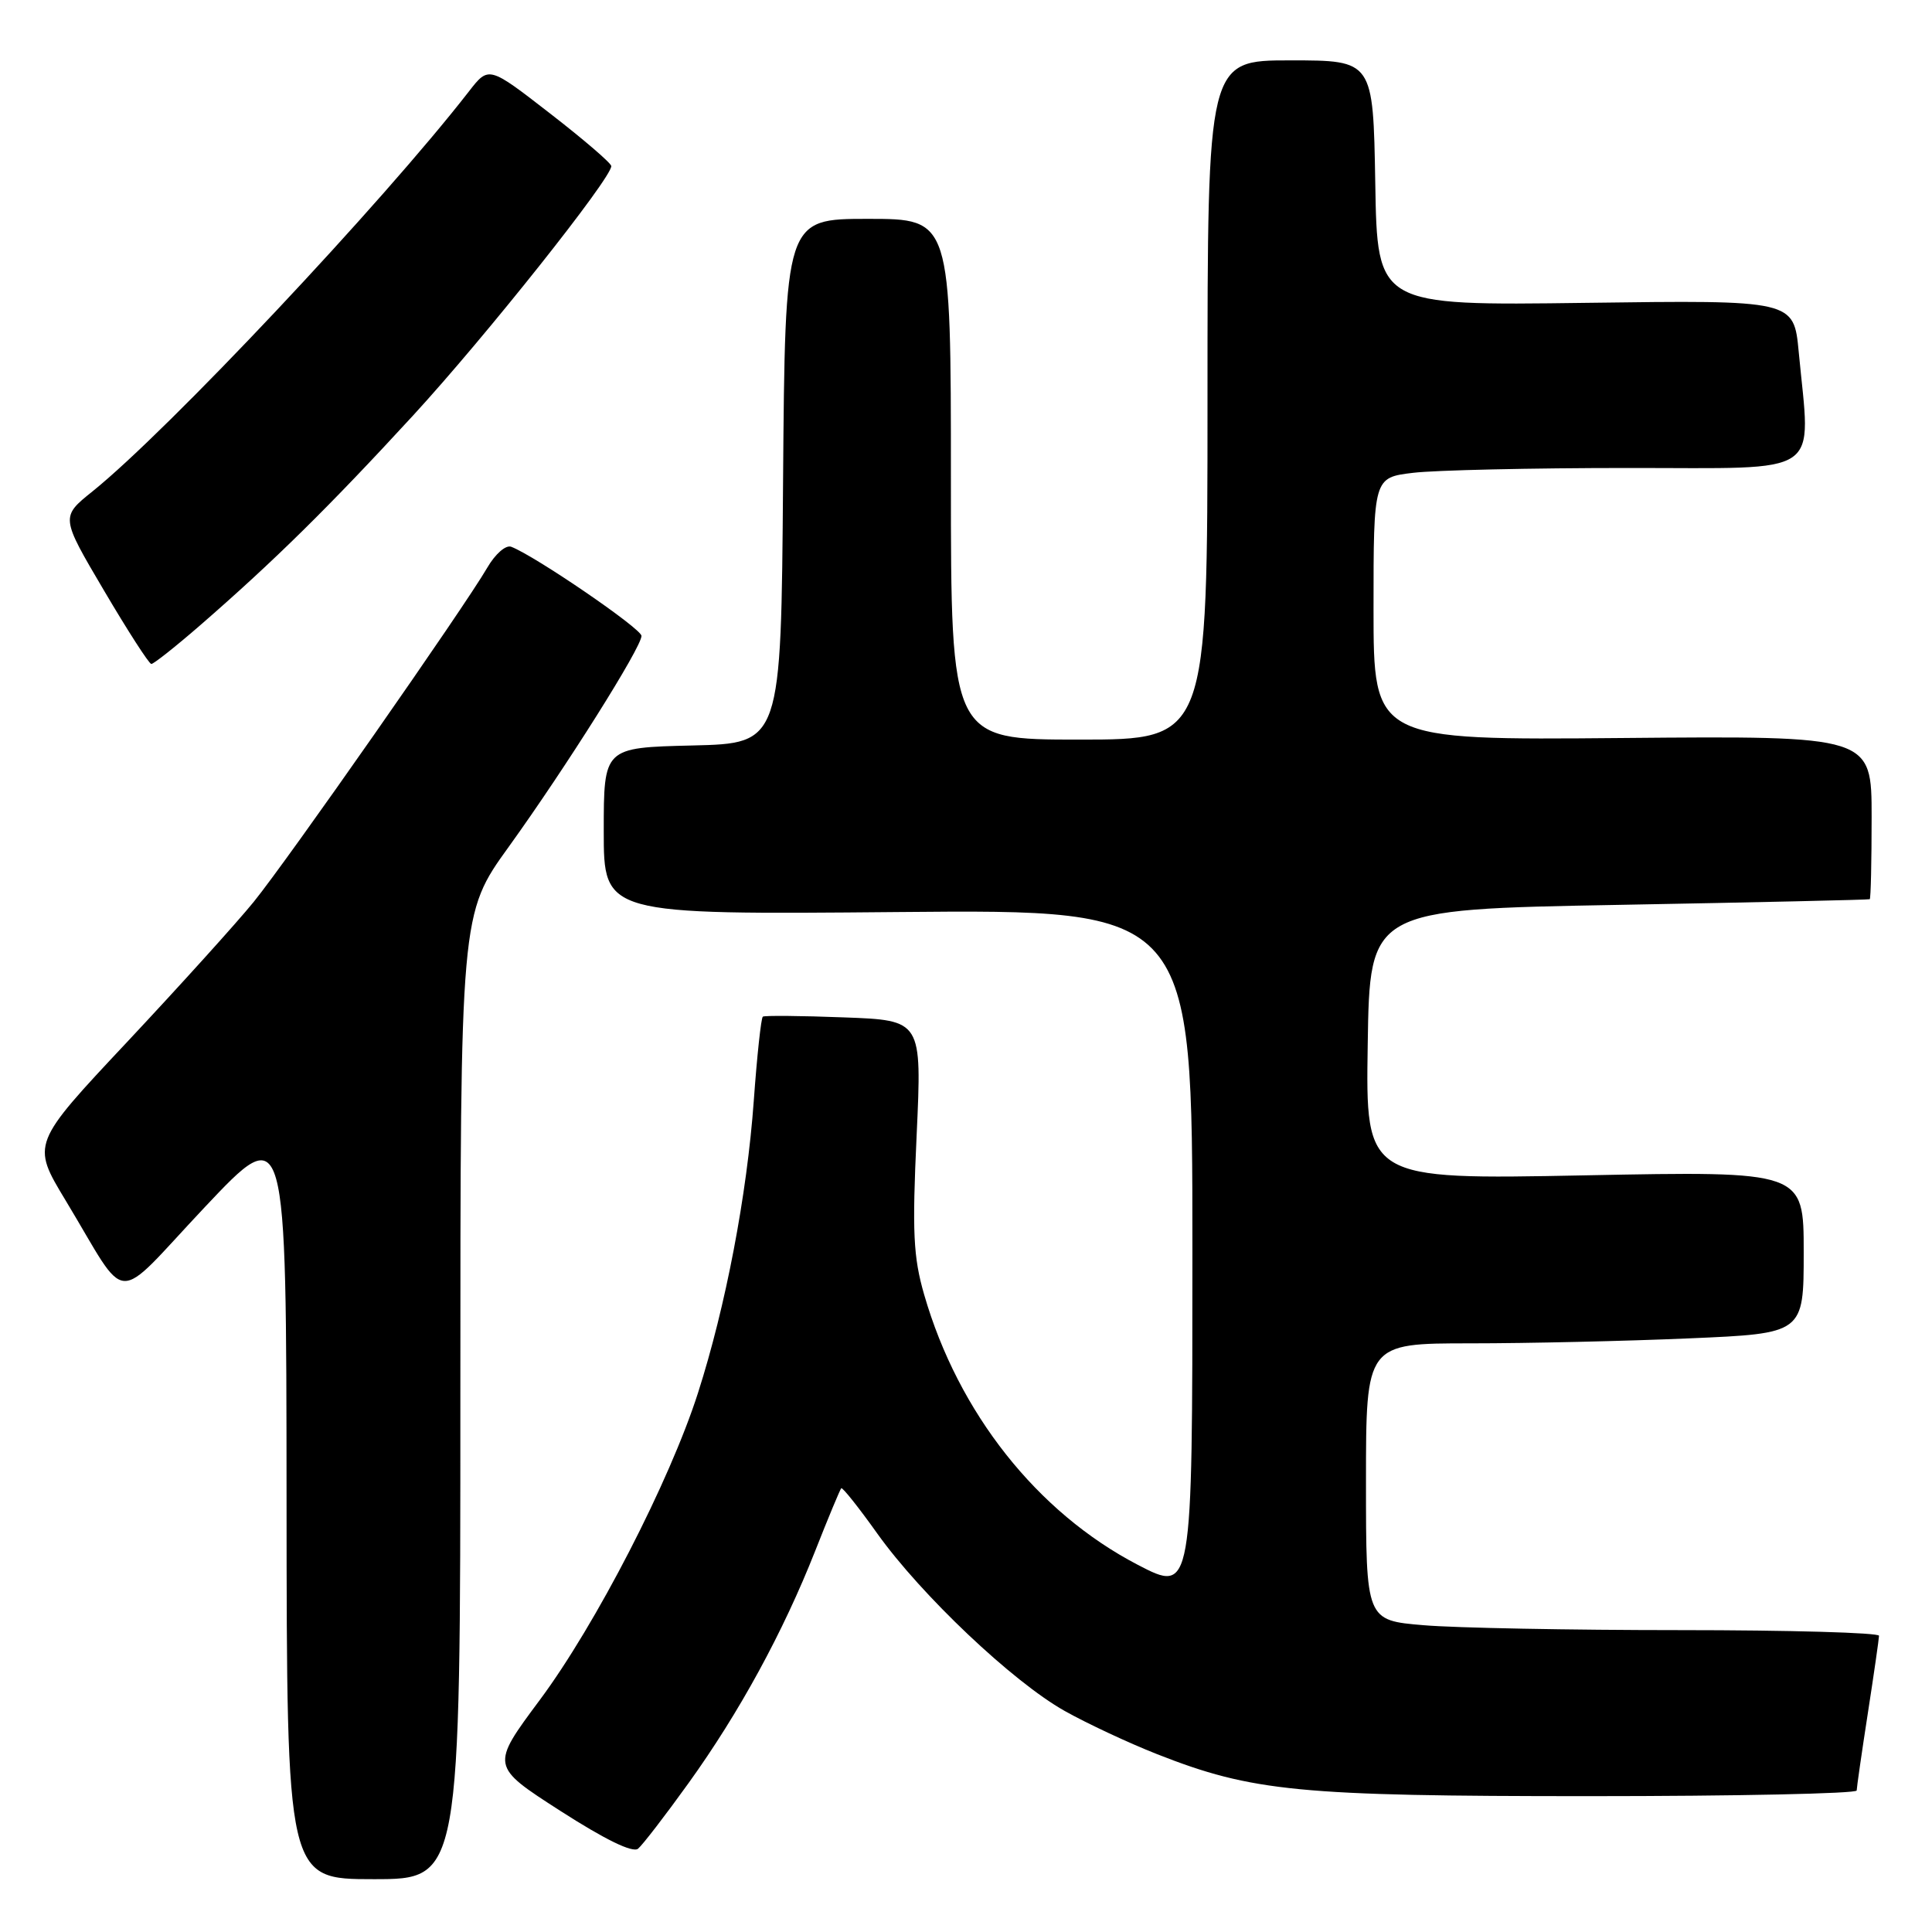 <?xml version="1.0" encoding="UTF-8" standalone="no"?>
<!DOCTYPE svg PUBLIC "-//W3C//DTD SVG 1.1//EN" "http://www.w3.org/Graphics/SVG/1.1/DTD/svg11.dtd" >
<svg xmlns="http://www.w3.org/2000/svg" xmlns:xlink="http://www.w3.org/1999/xlink" version="1.1" viewBox="0 0 256 256">
 <g >
 <path fill="currentColor"
d=" M 61.00 185.05 C 61.00 121.09 61.00 121.09 67.43 112.18 C 74.98 101.69 85.00 85.78 85.00 84.26 C 85.00 83.30 70.93 73.68 67.74 72.45 C 67.02 72.18 65.63 73.39 64.56 75.23 C 61.55 80.43 38.09 114.00 33.62 119.50 C 31.39 122.25 23.85 130.59 16.87 138.04 C 4.17 151.57 4.17 151.57 8.68 159.04 C 17.24 173.21 14.76 173.08 27.13 159.96 C 37.94 148.50 37.94 148.50 37.97 198.75 C 38.00 249.00 38.00 249.00 49.50 249.00 C 61.00 249.00 61.00 249.00 61.00 185.05 Z  M 91.23 236.28 C 97.97 226.91 103.76 216.29 108.02 205.50 C 109.75 201.10 111.31 197.37 111.47 197.20 C 111.63 197.04 113.78 199.74 116.25 203.21 C 122.09 211.38 134.17 222.82 141.06 226.70 C 144.05 228.38 149.57 230.96 153.33 232.44 C 165.95 237.40 172.09 238.00 210.59 238.00 C 230.06 238.00 246.01 237.66 246.02 237.25 C 246.03 236.84 246.69 232.22 247.50 227.00 C 248.31 221.78 248.97 217.16 248.98 216.75 C 248.99 216.34 237.14 216.00 222.65 216.00 C 208.16 216.00 192.86 215.71 188.65 215.35 C 181.00 214.71 181.00 214.71 181.00 196.35 C 181.00 178.00 181.00 178.00 194.84 178.00 C 202.45 178.00 215.50 177.70 223.84 177.34 C 239.00 176.69 239.00 176.69 239.00 165.93 C 239.00 155.17 239.00 155.17 209.98 155.74 C 180.95 156.31 180.95 156.31 181.23 138.40 C 181.50 120.50 181.50 120.50 214.50 119.90 C 232.65 119.57 247.61 119.23 247.75 119.15 C 247.89 119.07 248.00 114.16 248.00 108.25 C 248.00 97.50 248.00 97.50 215.00 97.79 C 182.00 98.08 182.00 98.08 182.00 80.68 C 182.00 63.28 182.00 63.28 187.25 62.65 C 190.14 62.30 202.96 62.01 215.75 62.01 C 241.97 62.00 239.92 63.39 238.34 46.63 C 237.69 39.76 237.69 39.76 210.09 40.13 C 182.50 40.50 182.50 40.50 182.23 24.25 C 181.95 8.00 181.95 8.00 170.98 8.00 C 160.00 8.00 160.00 8.00 160.00 53.00 C 160.00 98.00 160.00 98.00 143.00 98.00 C 126.00 98.00 126.00 98.00 126.00 63.50 C 126.00 29.00 126.00 29.00 115.01 29.00 C 104.03 29.00 104.03 29.00 103.76 63.75 C 103.50 98.50 103.50 98.50 91.75 98.78 C 80.00 99.06 80.00 99.06 80.00 110.13 C 80.00 121.20 80.00 121.20 119.00 120.85 C 158.00 120.50 158.00 120.50 158.00 165.80 C 158.00 211.11 158.00 211.11 150.75 207.34 C 137.42 200.40 126.98 187.20 122.46 171.56 C 121.01 166.54 120.86 163.28 121.46 150.41 C 122.16 135.19 122.16 135.19 111.83 134.81 C 106.15 134.59 101.31 134.55 101.08 134.71 C 100.85 134.87 100.31 139.88 99.88 145.85 C 98.98 158.35 96.15 173.15 92.49 184.56 C 88.74 196.28 78.94 215.29 71.53 225.25 C 65.01 234.01 65.01 234.01 74.23 239.94 C 80.18 243.76 83.84 245.55 84.55 244.96 C 85.15 244.46 88.16 240.55 91.23 236.28 Z  M 26.55 82.83 C 36.35 74.31 43.64 67.12 54.73 55.06 C 64.35 44.59 81.00 23.64 81.00 22.01 C 81.00 21.63 77.35 18.49 72.88 15.03 C 64.76 8.73 64.76 8.73 62.13 12.12 C 50.62 26.93 22.24 57.08 12.27 65.10 C 8.03 68.50 8.03 68.50 13.77 78.23 C 16.92 83.58 19.75 87.97 20.05 87.98 C 20.35 87.99 23.28 85.67 26.55 82.83 Z "/>
</g>
</svg>